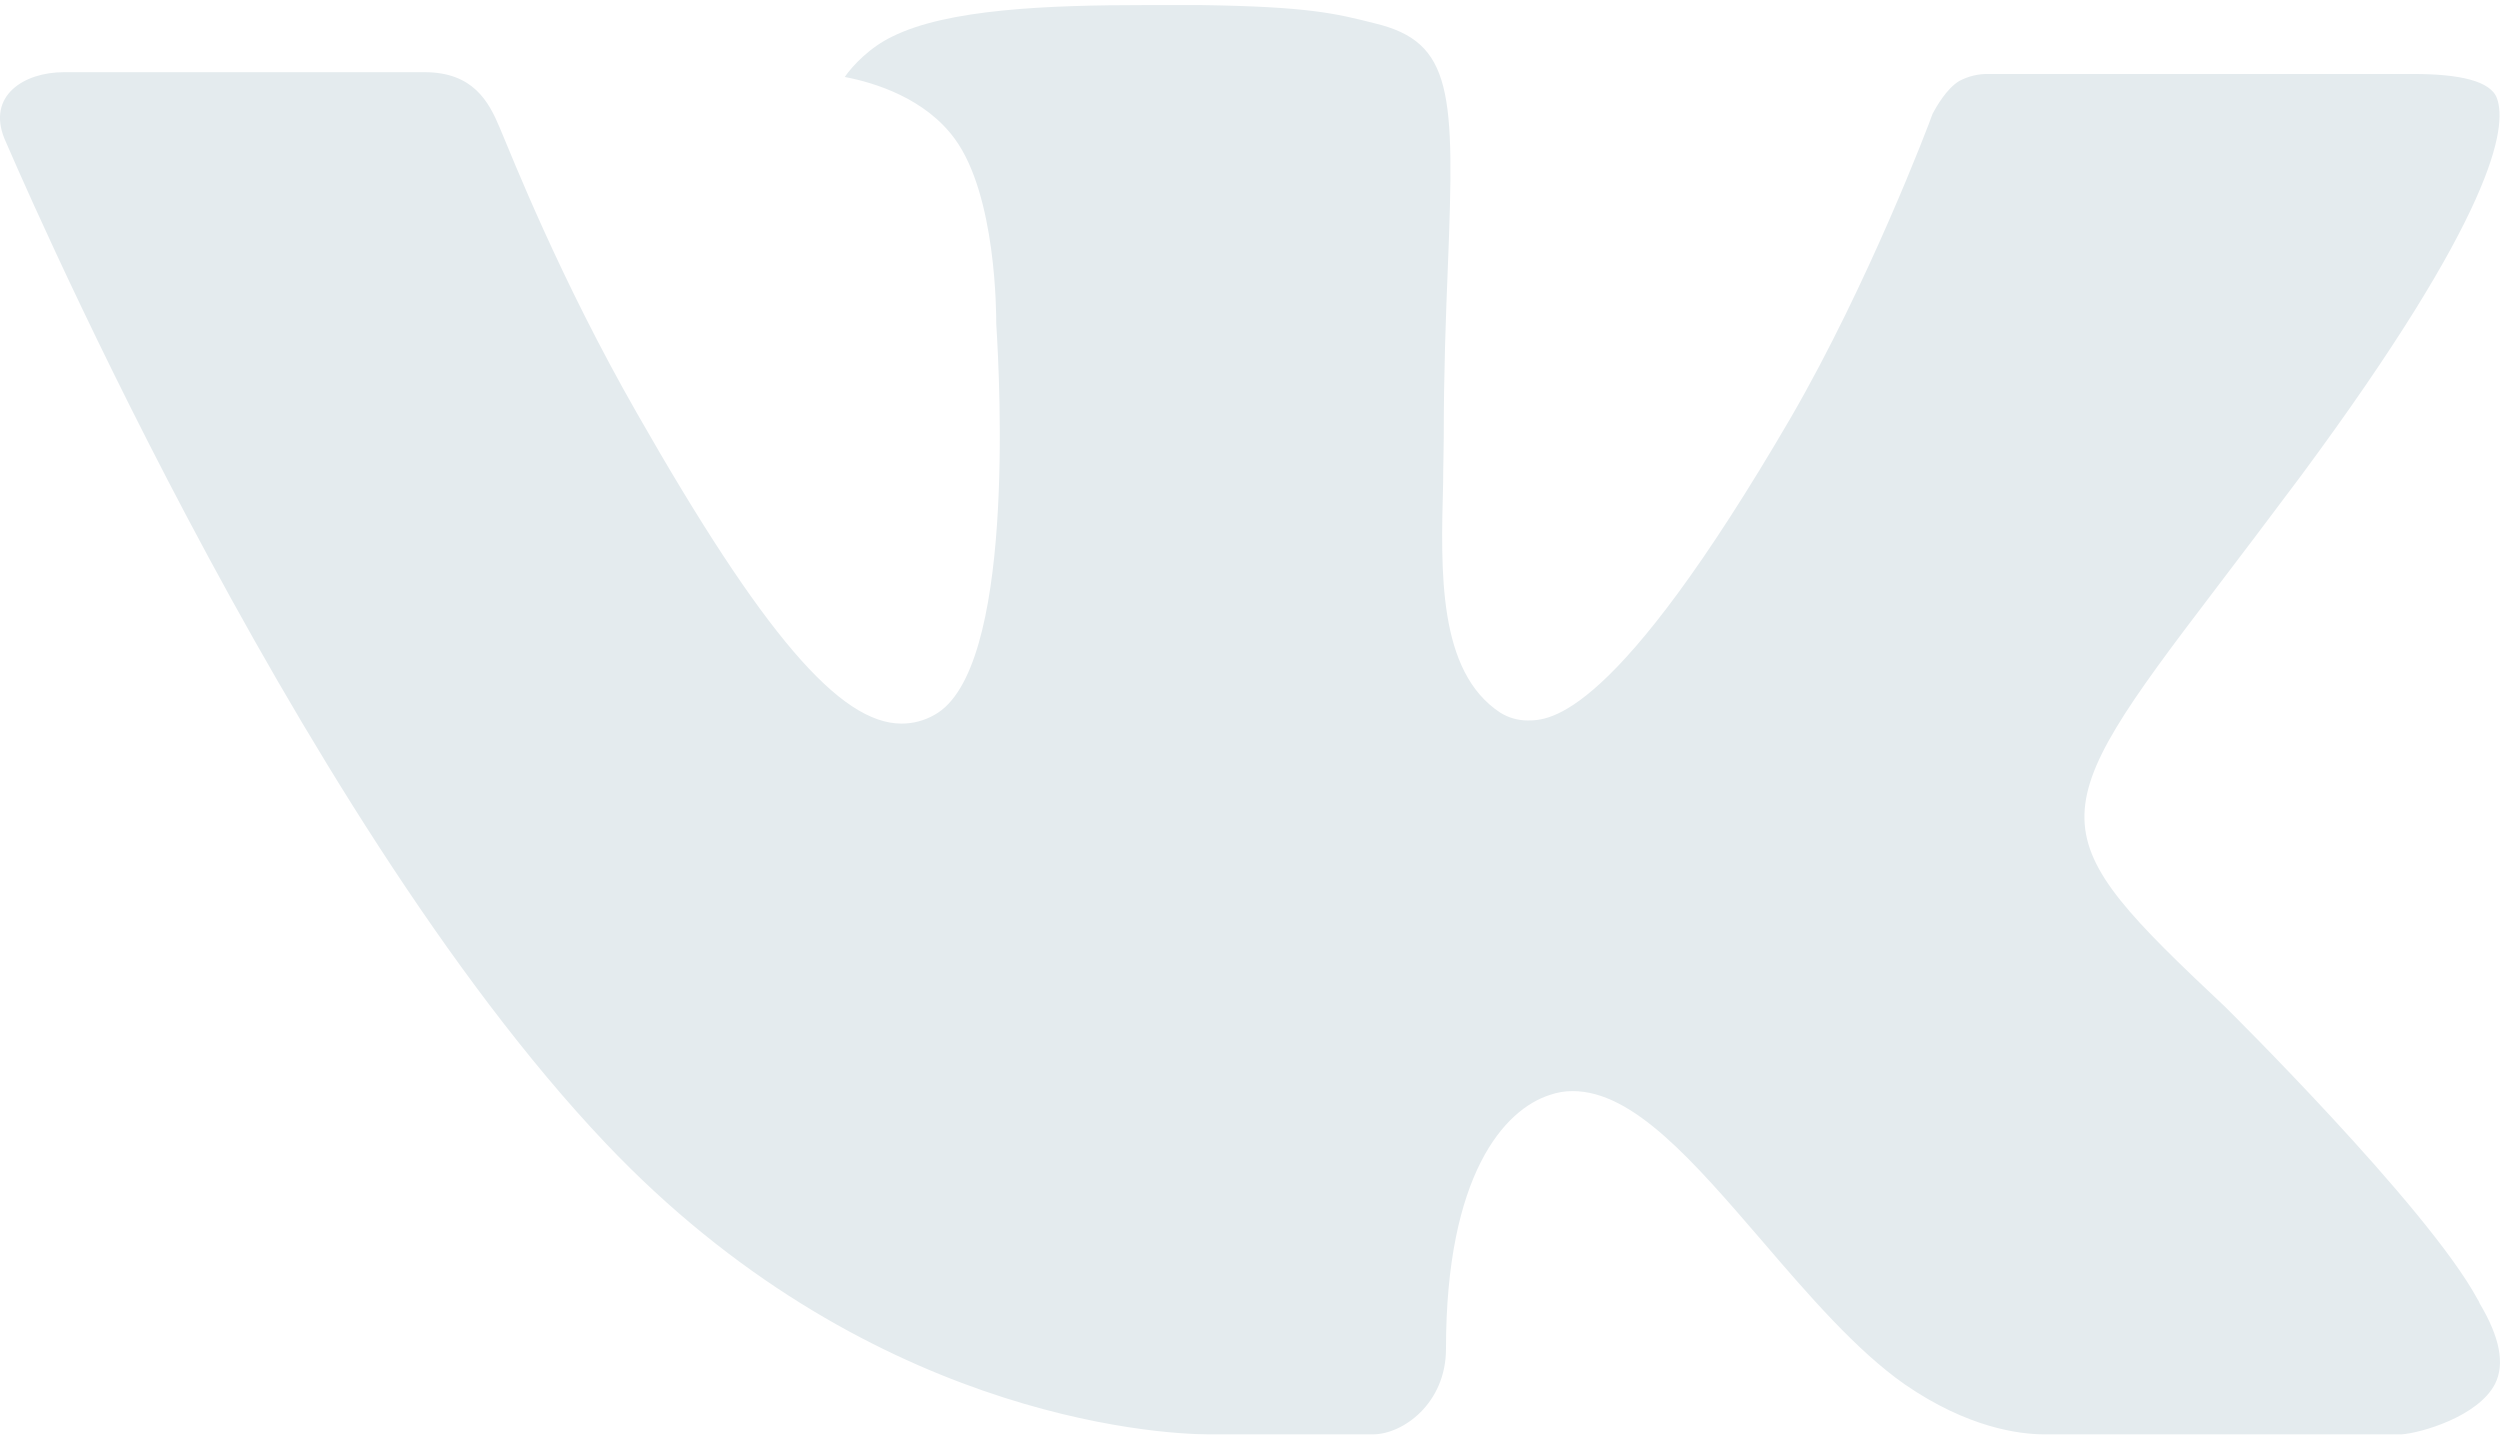 <svg width="66" height="38" viewBox="0 0 66 38"  xmlns="http://www.w3.org/2000/svg">
<path fill-rule="evenodd" clip-rule="evenodd" d="M58.747 26.584C58.747 26.584 64.083 31.854 65.403 34.293C65.428 34.328 65.448 34.367 65.462 34.408C66 35.309 66.132 36.015 65.868 36.537C65.422 37.398 63.914 37.83 63.403 37.867H53.971C53.315 37.867 51.949 37.695 50.285 36.547C49.015 35.659 47.751 34.197 46.527 32.768C44.699 30.646 43.118 28.805 41.517 28.805C41.315 28.804 41.114 28.838 40.923 28.904C39.712 29.287 38.174 31.012 38.174 35.609C38.174 37.048 37.039 37.867 36.244 37.867H31.924C30.452 37.867 22.79 37.352 15.995 30.187C7.669 21.416 0.191 3.82 0.119 3.665C-0.347 2.527 0.63 1.906 1.686 1.906H11.21C12.487 1.906 12.903 2.679 13.193 3.372C13.53 4.167 14.777 7.348 16.823 10.922C20.137 16.737 22.173 19.103 23.8 19.103C24.105 19.104 24.406 19.024 24.671 18.872C26.796 17.703 26.4 10.114 26.301 8.549C26.301 8.246 26.298 5.16 25.209 3.669C24.43 2.599 23.103 2.184 22.301 2.032C22.516 1.722 22.971 1.246 23.555 0.966C25.011 0.24 27.641 0.134 30.251 0.134H31.7C34.531 0.174 35.264 0.355 36.293 0.616C38.366 1.111 38.405 2.454 38.224 7.028C38.171 8.335 38.115 9.807 38.115 11.539C38.115 11.909 38.099 12.321 38.099 12.74C38.036 15.087 37.953 17.73 39.61 18.816C39.825 18.949 40.073 19.02 40.326 19.02C40.9 19.02 42.62 19.02 47.282 11.018C49.328 7.483 50.912 3.315 51.021 3.002C51.114 2.827 51.391 2.335 51.727 2.137C51.967 2.01 52.235 1.946 52.506 1.953H63.71C64.931 1.953 65.759 2.137 65.921 2.599C66.191 3.348 65.868 5.635 60.753 12.552C59.892 13.704 59.136 14.7 58.473 15.572C53.836 21.657 53.836 21.964 58.747 26.584V26.584Z" fill="#E4EBEE"/>
</svg>
